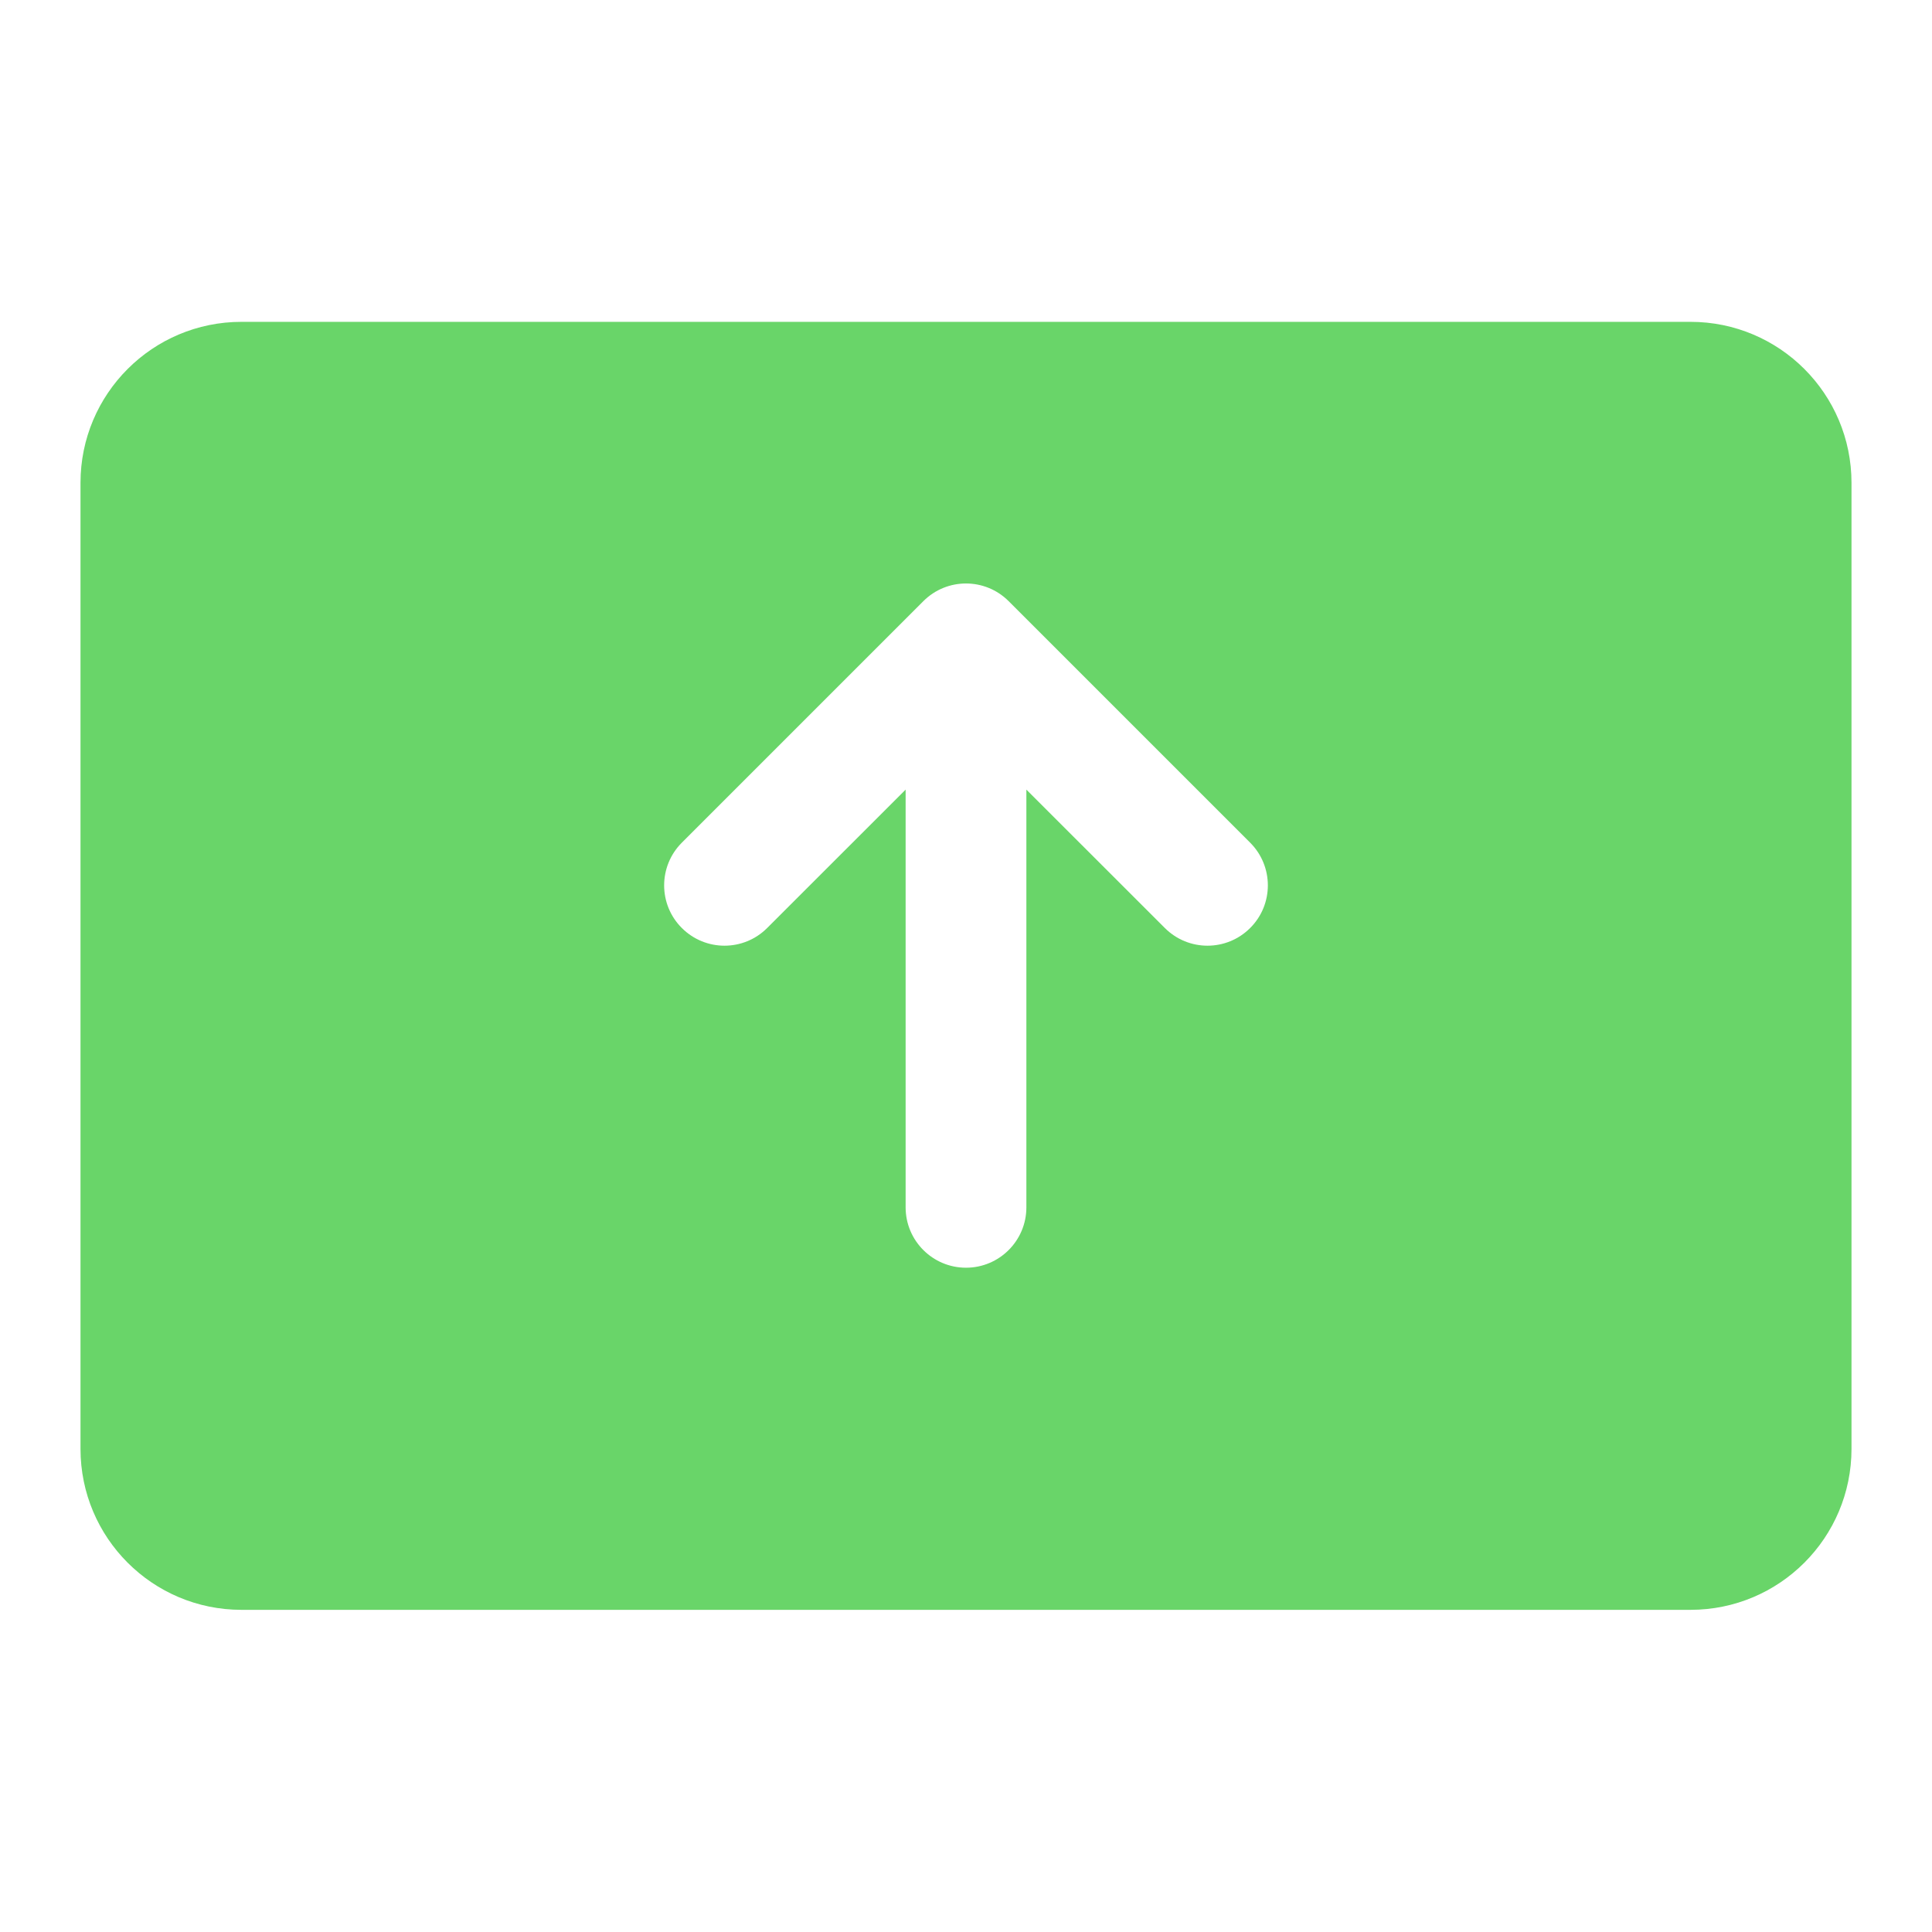 <svg width="24" height="24" viewBox="0 0 24 24" fill="none" xmlns="http://www.w3.org/2000/svg">
<path fill-rule="evenodd" clip-rule="evenodd" d="M3 3.998C1.895 3.998 1 4.893 1 5.998V17.998C1 19.103 1.895 19.998 3 19.998H21C22.105 19.998 23 19.103 23 17.998V5.998C23 4.893 22.105 3.998 21 3.998H3ZM12.53 7.468C12.237 7.175 11.763 7.175 11.47 7.468L8.47 10.468C8.177 10.761 8.177 11.236 8.47 11.528C8.763 11.821 9.237 11.821 9.53 11.528L11.25 9.809V14.998C11.25 15.412 11.586 15.748 12 15.748C12.414 15.748 12.75 15.412 12.75 14.998V9.809L14.47 11.528C14.763 11.821 15.237 11.821 15.53 11.528C15.823 11.236 15.823 10.761 15.53 10.468L12.53 7.468Z" fill="#69D569"/>
</svg>
